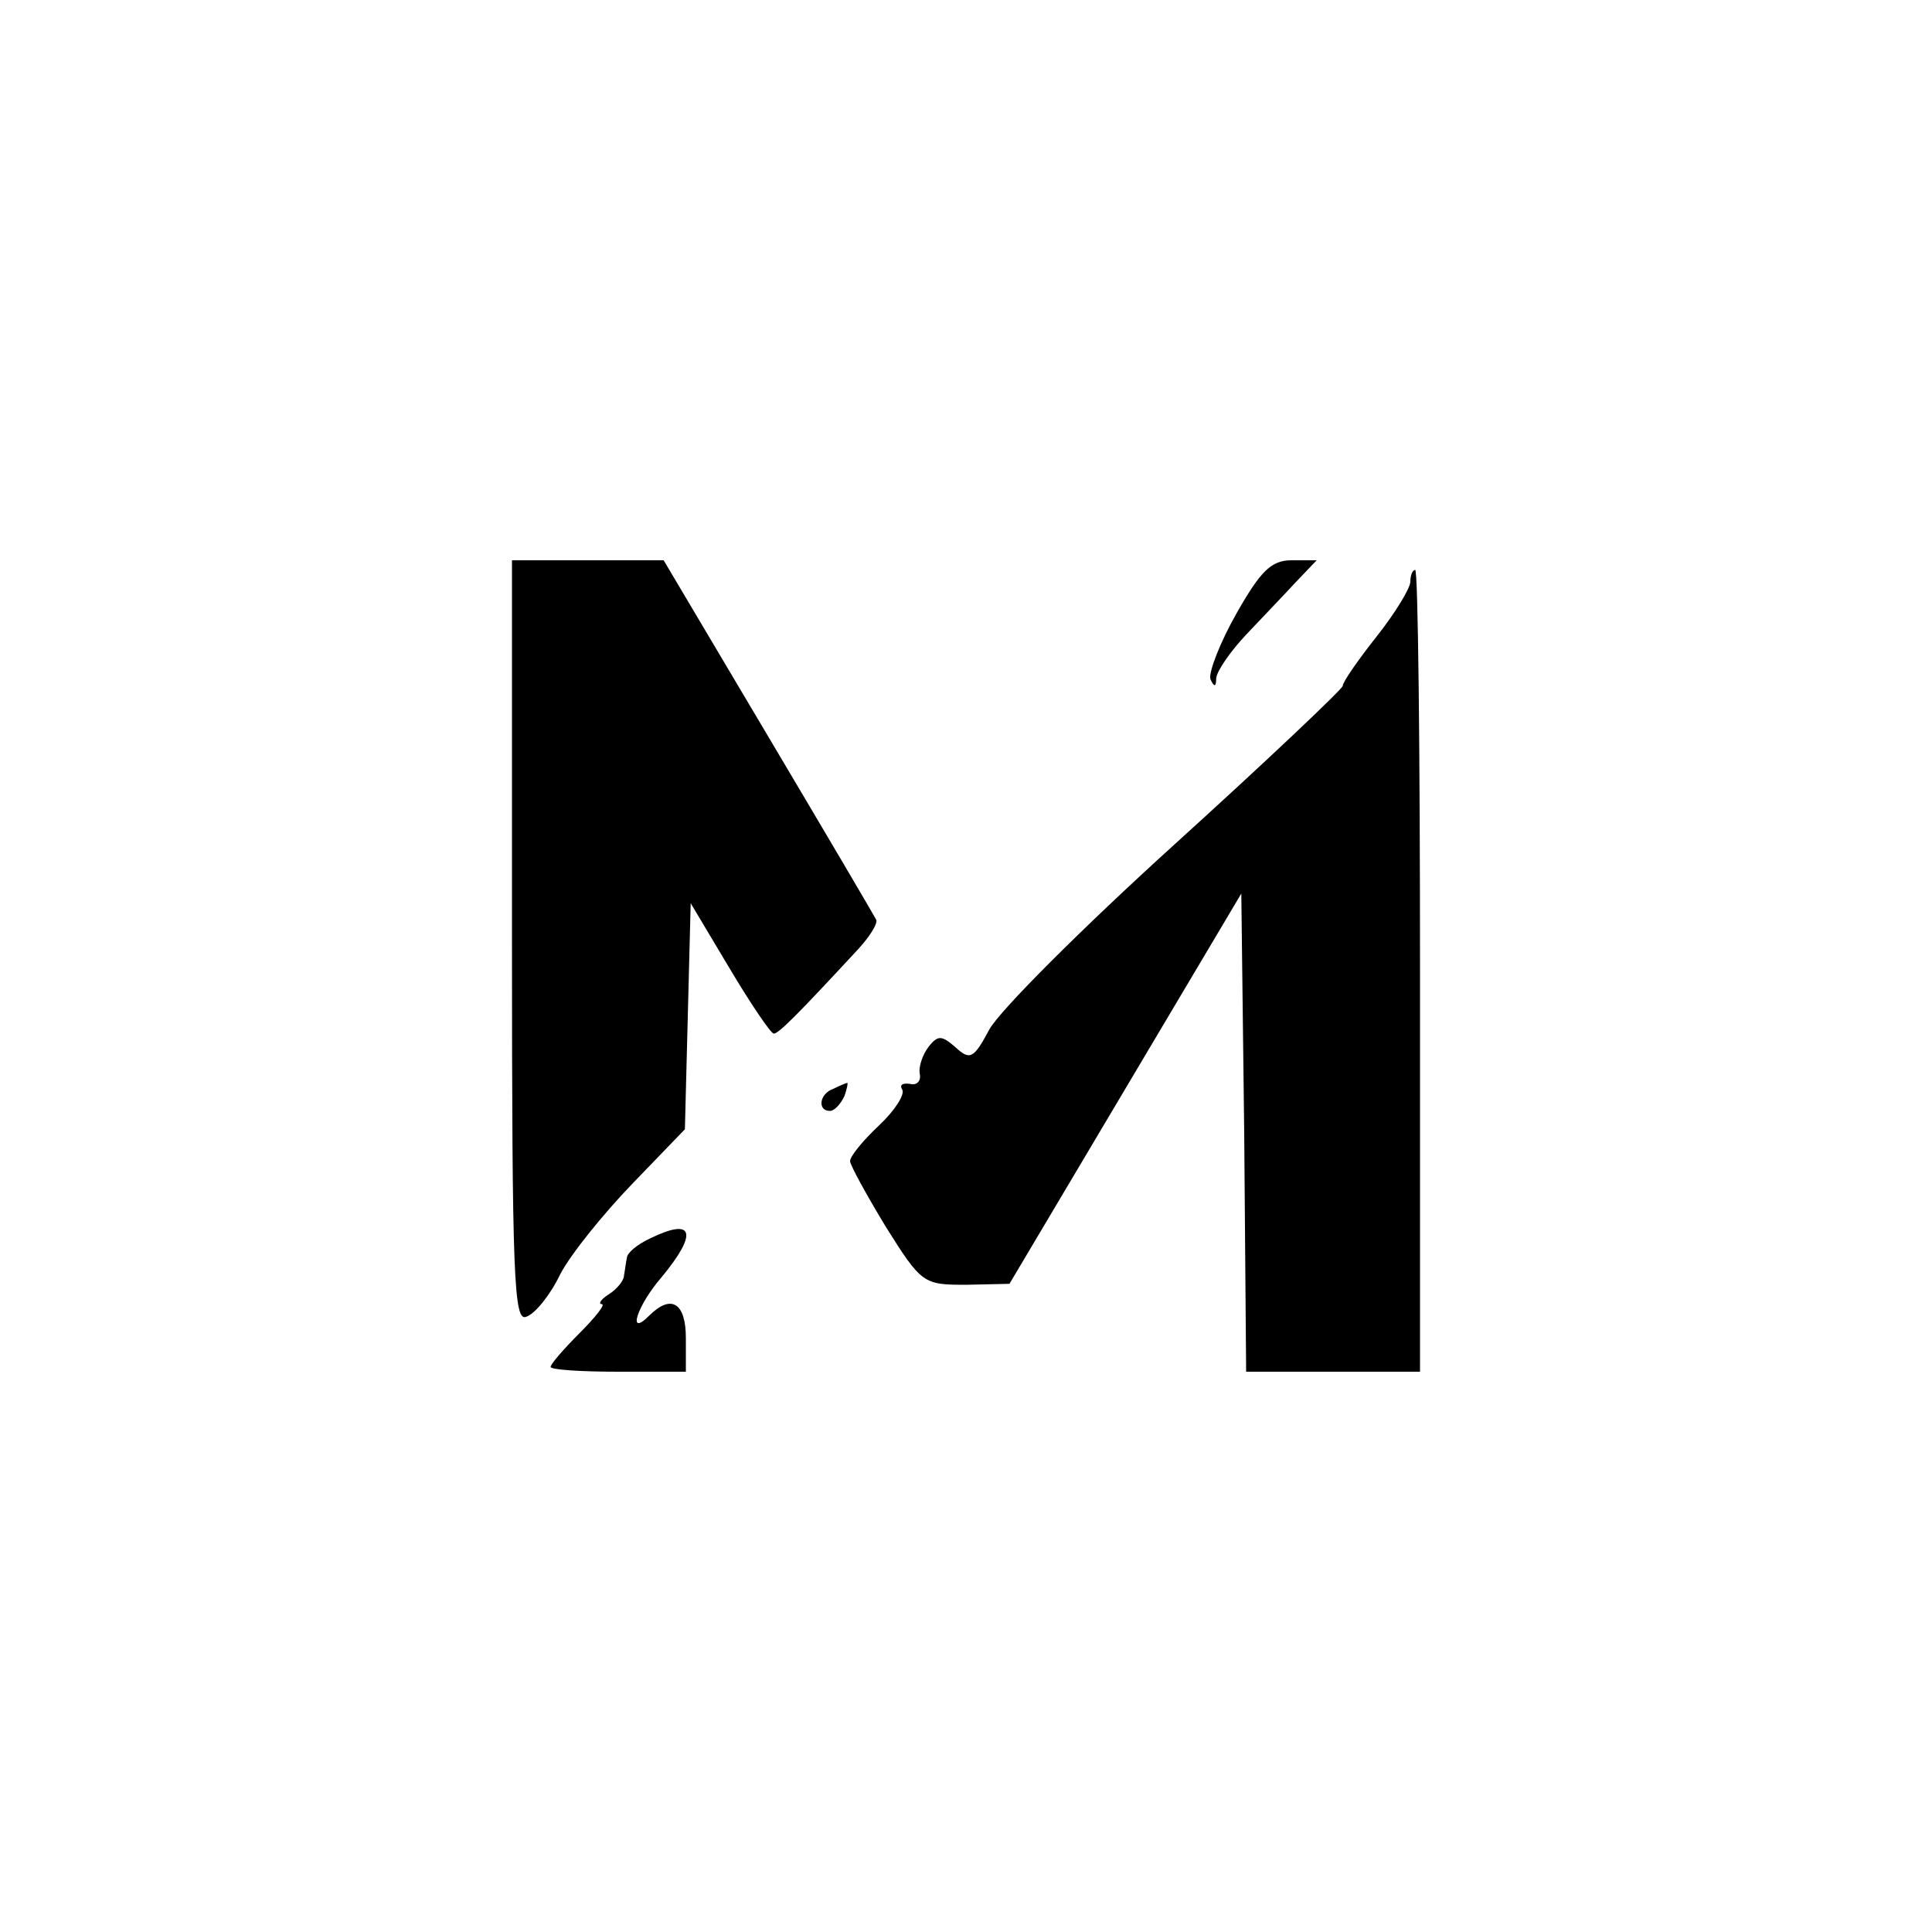 <svg
    version="1.0"
    xmlns="http://www.w3.org/2000/svg"
    width="65px"
    height="65px"
    viewBox="0 0 200 200"
    preserveAspectRatio="xMidYMid meet"
  >
    <g
      className="logo_hover"
      transform="translate(0,200) scale(0.1,-0.1)"
      fill="black"
      stroke="none"
    >
      <path
        d="M530 1025 c0 -351 2 -394 15 -388 9 3 25 23 35 44 11 21 45 63 75 94
      l54 56 3 117 3 117 40 -67 c22 -37 43 -68 46 -68 5 0 24 19 87 87 12 13 21 27
      19 31 -2 4 -52 89 -112 190 l-108 182 -78 0 -79 0 0 -395z"
      />
      <path
        d="M1280 1365 c-17 -30 -29 -61 -27 -68 4 -9 6 -8 6 1 1 8 15 28 31 45
17 18 40 42 52 55 l21 22 -26 0 c-21 0 -32 -11 -57 -55z"
      />
      <path
        d="M1460 1398 c0 -7 -16 -33 -35 -57 -19 -24 -35 -47 -35 -51 0 -3 -78
-77 -174 -164 -96 -87 -182 -173 -192 -192 -16 -30 -20 -32 -35 -18 -14 12
-18 13 -28 0 -6 -8 -10 -20 -9 -27 2 -8 -3 -13 -10 -11 -8 1 -11 -1 -8 -6 3
-5 -8 -22 -24 -37 -17 -16 -30 -32 -30 -37 0 -4 17 -35 37 -68 37 -59 39 -60
83 -60 l45 1 120 202 120 202 3 -248 2 -247 90 0 90 0 0 415 c0 228 -2 415 -5
415 -3 0 -5 -6 -5 -12z"
      />
      <path
        d="M863 873 c-15 -5 -17 -23 -4 -23 5 0 11 7 15 15 3 8 4 15 3 14 -1 0
-8 -3 -14 -6z"
      />
      <path
        d="M673 718 c-13 -6 -24 -15 -24 -20 -1 -4 -2 -13 -3 -18 0 -6 -8 -15
-16 -20 -8 -5 -11 -10 -7 -10 4 0 -6 -13 -23 -30 -16 -16 -30 -32 -30 -35 0
-3 32 -5 70 -5 l70 0 0 35 c0 36 -15 46 -38 23 -23 -23 -13 10 13 40 38 46 33
62 -12 40z"
      />
    </g>
  </svg>